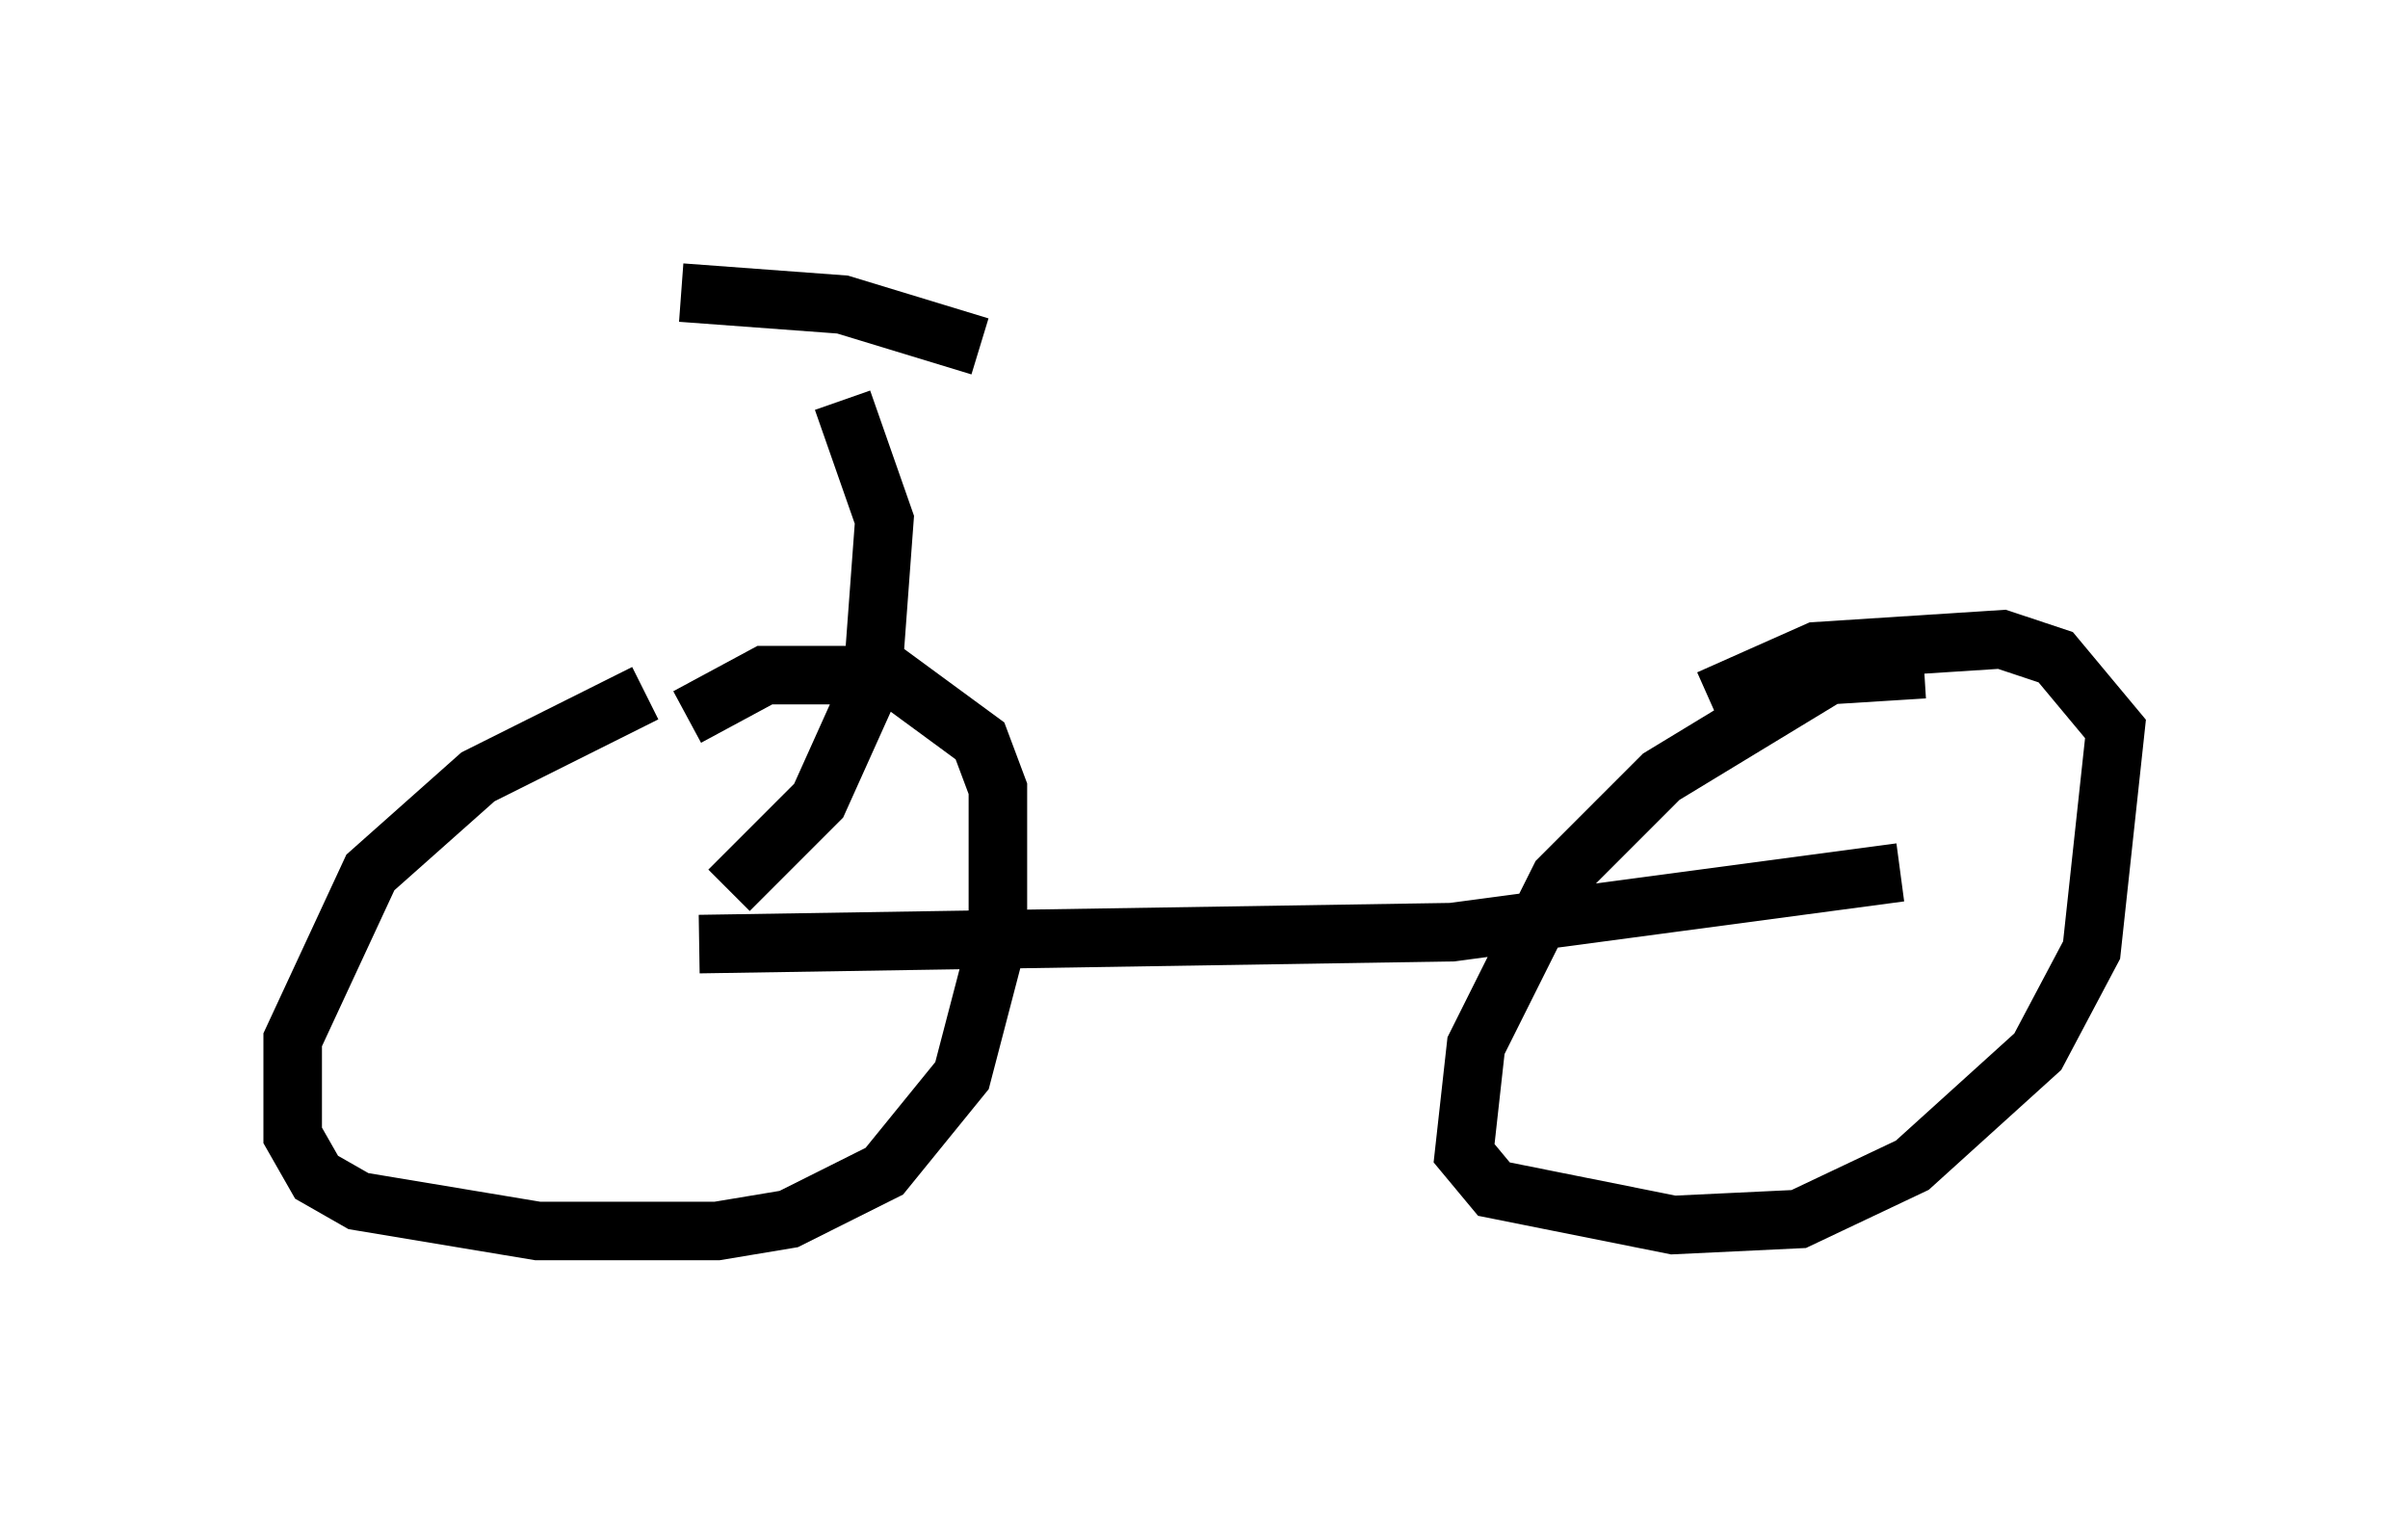 <?xml version="1.0" encoding="utf-8" ?>
<svg baseProfile="full" height="26.027" version="1.1" width="41.136" xmlns="http://www.w3.org/2000/svg" xmlns:ev="http://www.w3.org/2001/xml-events" xmlns:xlink="http://www.w3.org/1999/xlink"><defs /><rect fill="white" height="26.027" width="41.136" x="0" y="0" /><path d="M12.861, 12.146 m-1.838, -0.306 l-2.858, 1.429 -1.838, 1.633 l-1.327, 2.858 0.0, 1.633 l0.408, 0.715 0.715, 0.408 l3.063, 0.51 3.063, 0.0 l1.225, -0.204 1.633, -0.817 l1.327, -1.633 0.613, -2.348 l0.0, -2.552 -0.306, -0.817 l-1.531, -1.123 -2.144, 0.0 l-1.327, 0.715 m21.131, -0.817 l-1.633, 0.102 -2.858, 1.735 l-1.735, 1.735 -1.429, 2.858 l-0.204, 1.838 0.51, 0.613 l3.063, 0.613 2.144, -0.102 l1.94, -0.919 2.144, -1.94 l0.919, -1.735 0.408, -3.777 l-1.021, -1.225 -0.919, -0.306 l-3.165, 0.204 -1.838, 0.817 m-17.252, 4.185 l12.863, -0.204 7.656, -1.021 m-20.009, 0.306 l1.531, -1.531 0.919, -2.042 l0.204, -2.756 -0.715, -2.042 m-2.756, -1.838 l2.756, 0.204 2.348, 0.715 " fill="none" stroke="black" stroke-width="1" /></svg>
